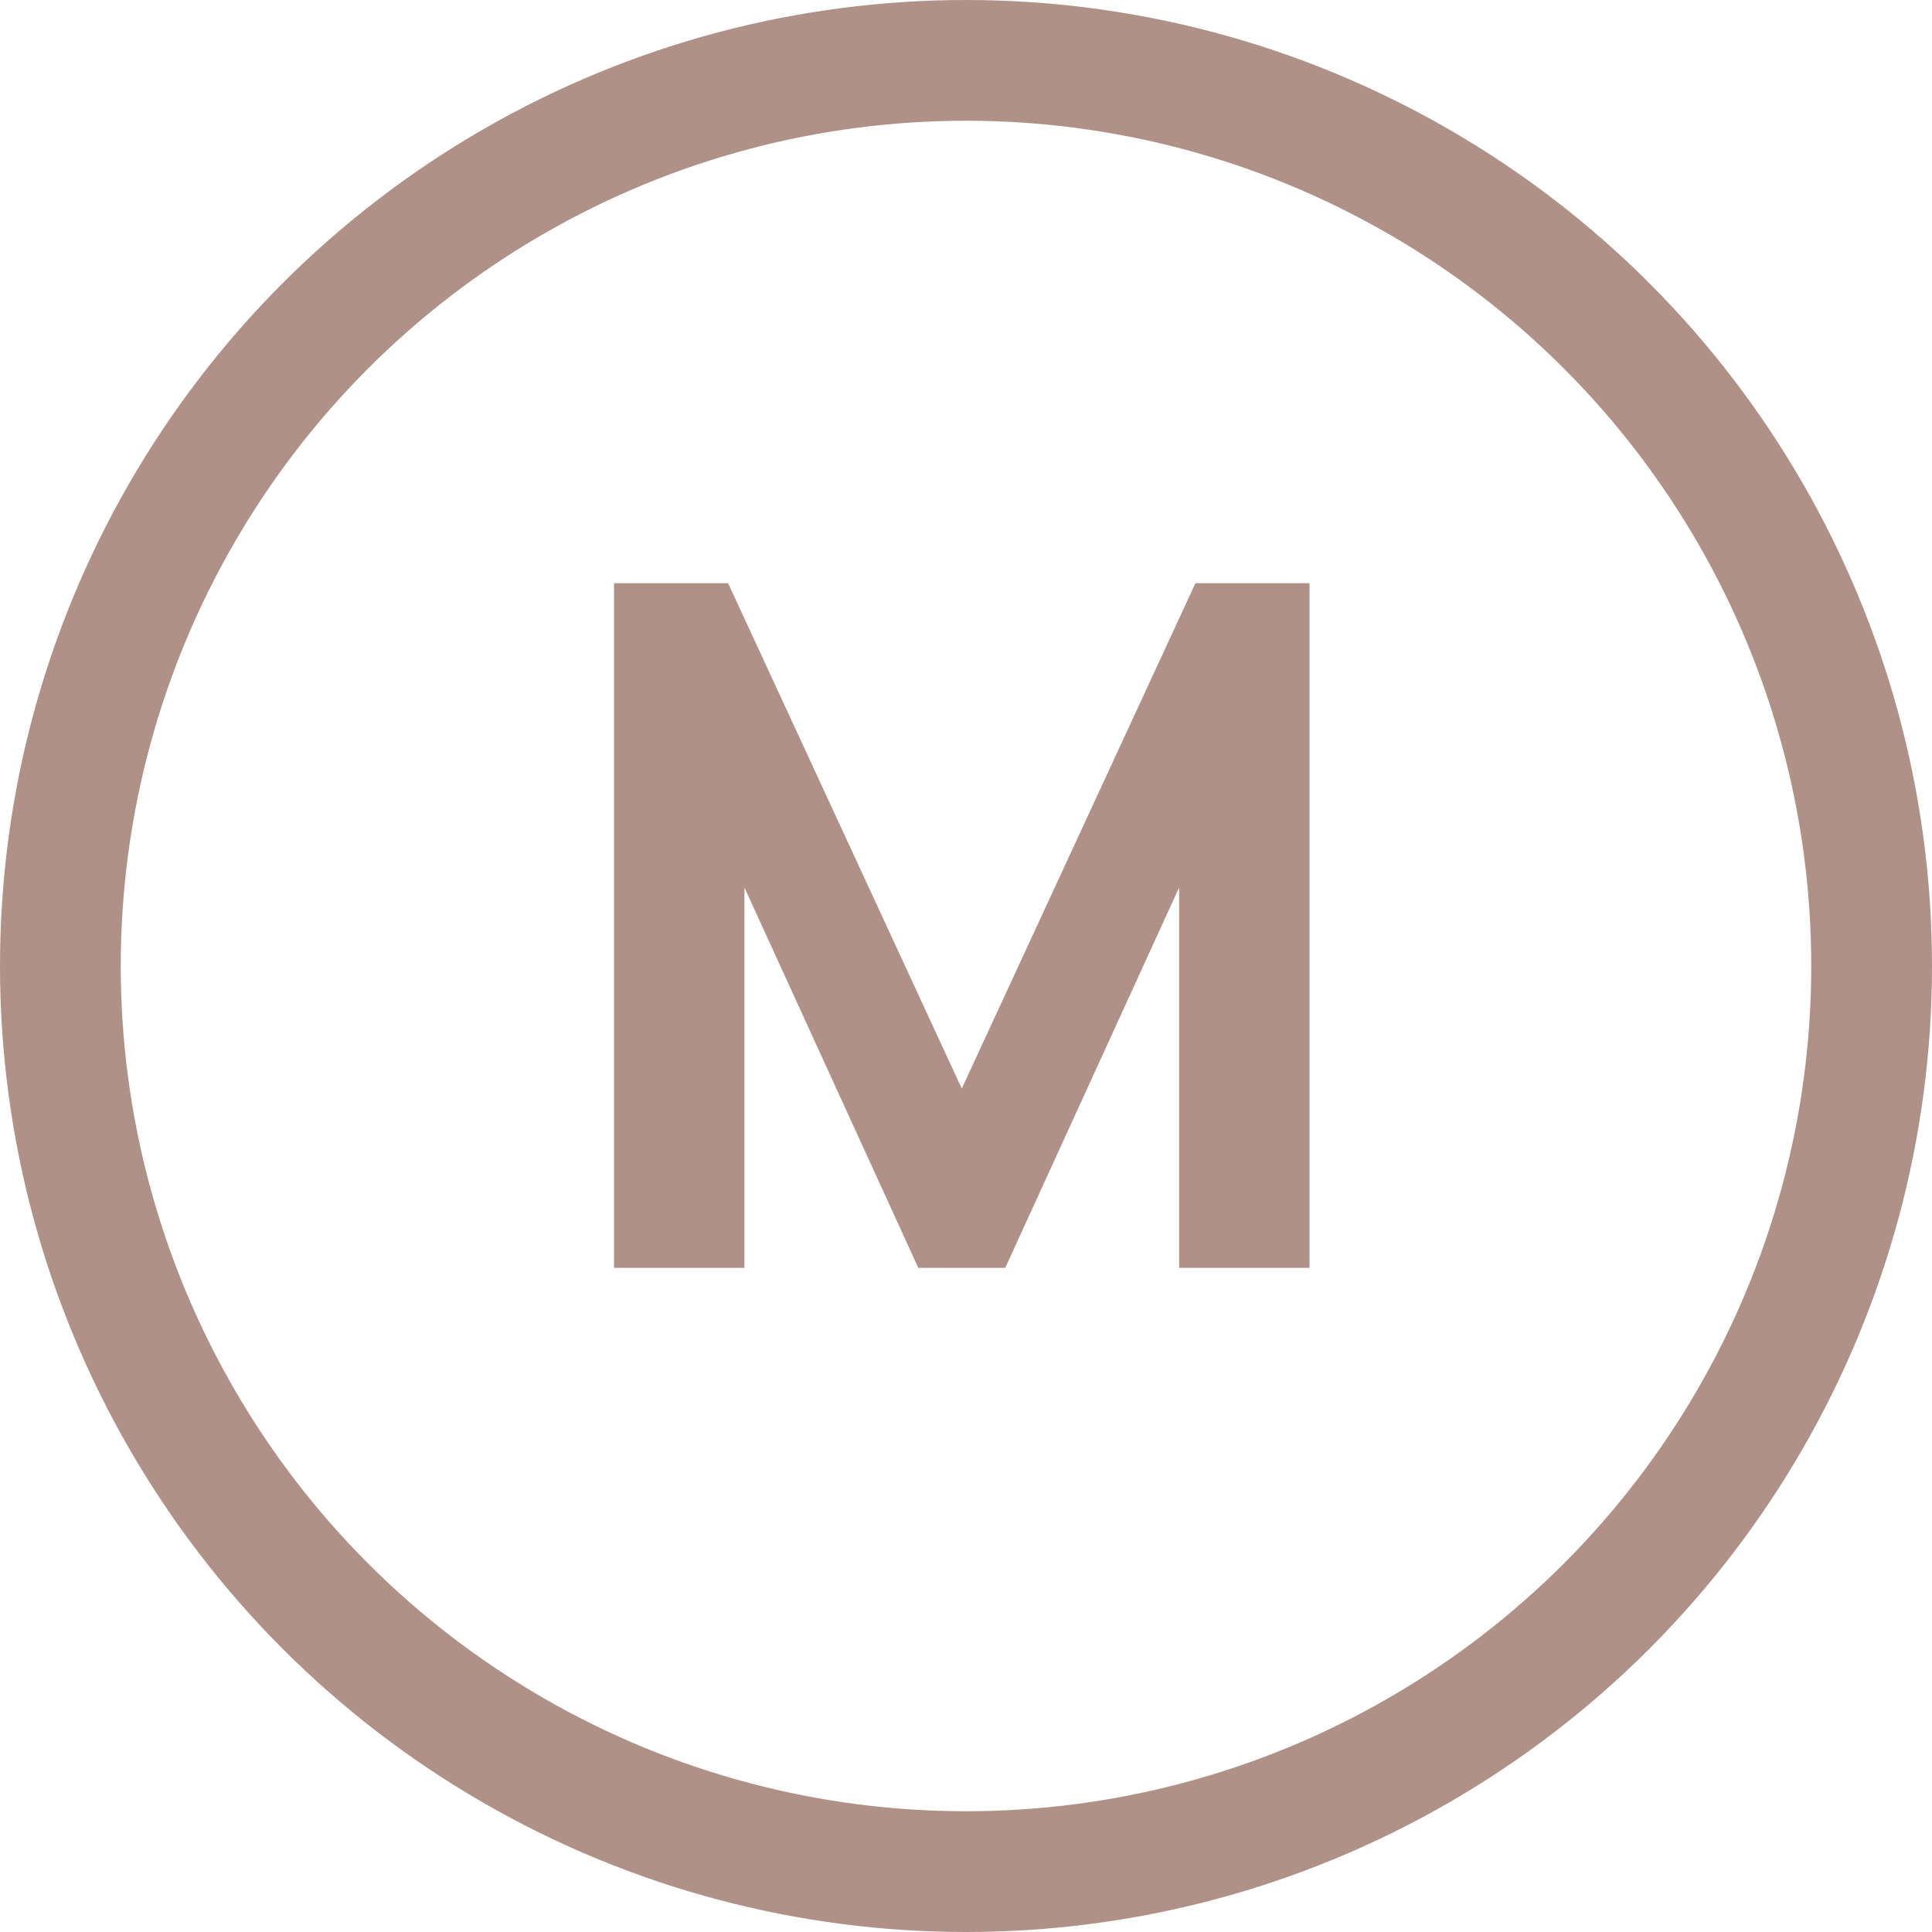 <svg width="32" height="32" viewBox="0 0 32 32" fill="none" xmlns="http://www.w3.org/2000/svg">
<rect width="32" height="32" fill="black" fill-opacity="0"/>
<circle cx="16" cy="16" r="15" stroke="#AF9188" stroke-width="2"/>
<path d="M21.69 9.66V21H19.53V14.7L16.65 21H15.21L12.33 14.7V21H10.17V9.66H12.06L15.93 18.03L19.8 9.66H21.69Z" fill="#AF9188"/>
</svg>
